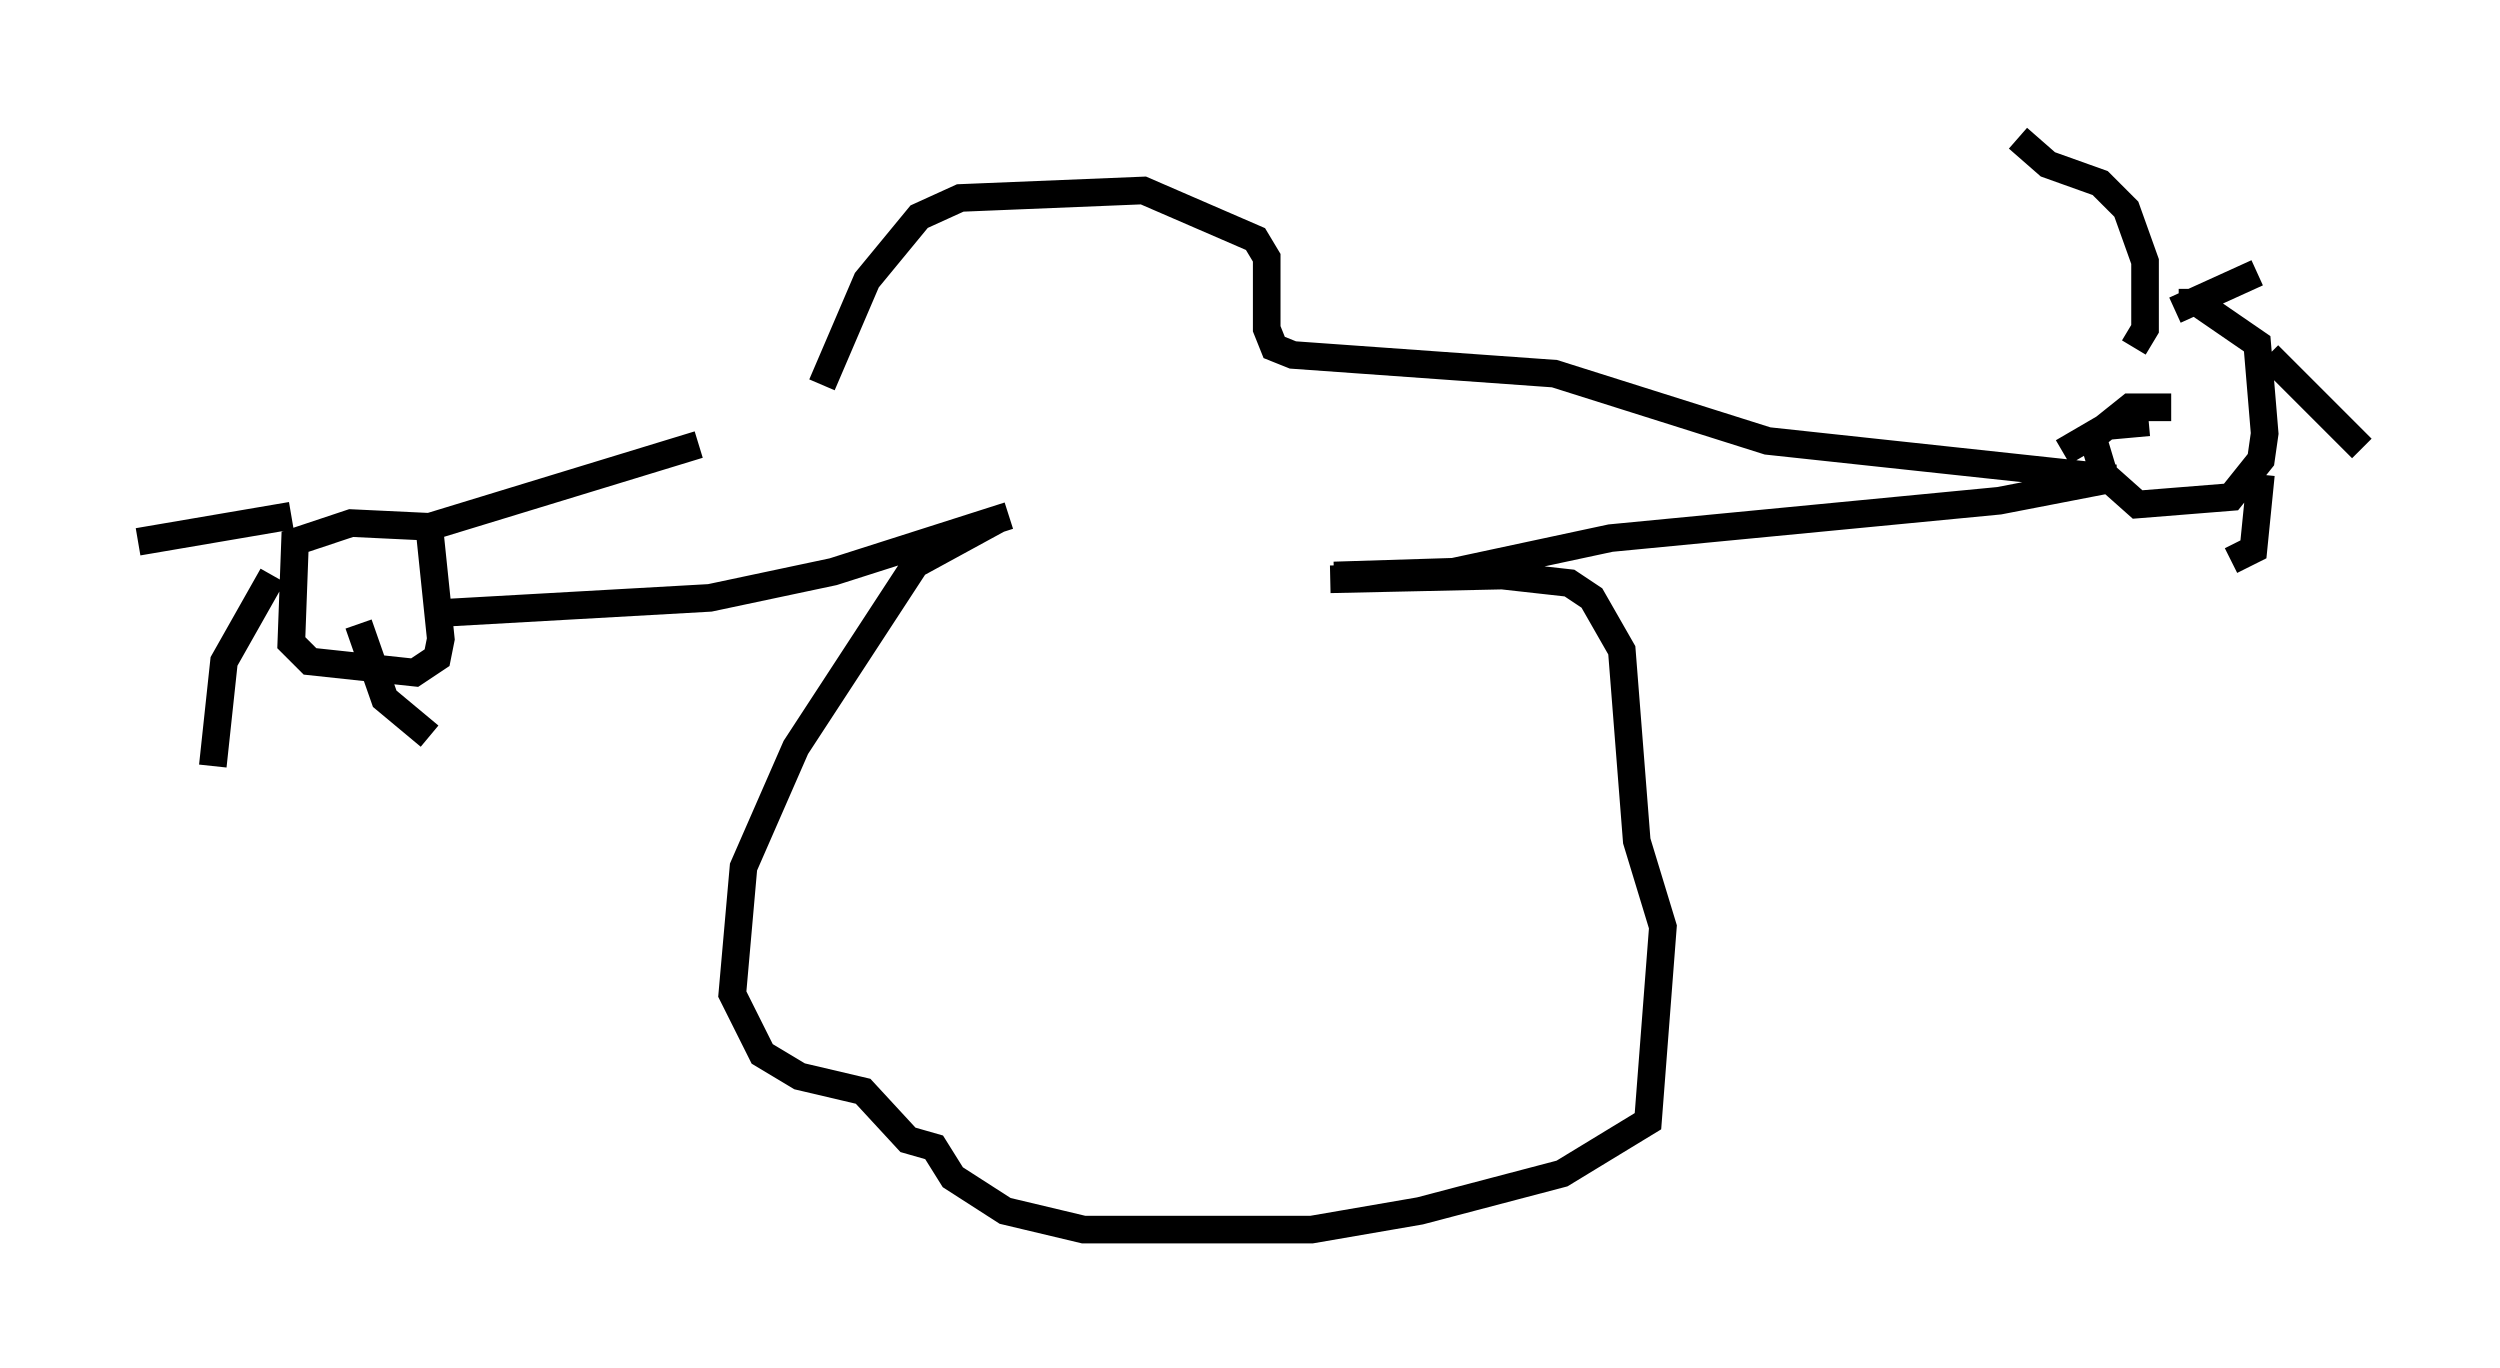 <?xml version="1.0" encoding="utf-8" ?>
<svg baseProfile="full" height="49.512" version="1.1" width="90.513" xmlns="http://www.w3.org/2000/svg" xmlns:ev="http://www.w3.org/2001/xml-events" xmlns:xlink="http://www.w3.org/1999/xlink"><defs /><rect fill="white" height="49.512" width="90.513" x="0" y="0" /><path d="M29.898, 14.202 m-4.601, 1.894 l-9.743, 2.977 -2.842, -0.135 l-2.03, 0.677 -0.135, 3.654 l0.677, 0.677 3.789, 0.406 l0.812, -0.541 0.135, -0.677 l-0.406, -3.924 m-5.007, -0.541 l-5.548, 0.947 m4.871, 1.218 l-1.759, 3.112 -0.406, 3.789 m5.277, -5.142 l0.947, 2.706 1.624, 1.353 m0.541, -4.465 l9.607, -0.541 4.465, -0.947 l6.36, -2.03 m-6.766, -4.736 l1.624, -3.789 1.894, -2.3 l1.488, -0.677 6.631, -0.271 l4.059, 1.759 0.406, 0.677 l0.0, 2.571 0.271, 0.677 l0.677, 0.271 9.472, 0.677 l7.713, 2.436 12.584, 1.353 l-4.195, 0.812 -14.073, 1.353 l-5.683, 1.218 -4.33, 0.135 m30.311, -6.089 l-1.488, 0.0 -1.353, 1.083 l0.406, 1.353 1.218, 1.083 l3.383, -0.271 1.083, -1.353 l0.135, -0.947 -0.271, -3.248 l-2.165, -1.488 -0.677, 0.0 m-0.135, 0.271 l2.977, -1.353 m0.406, 2.977 l3.383, 3.383 m-3.654, 0.947 l-0.271, 2.706 -0.812, 0.406 m-2.977, -5.007 l-1.488, 0.135 -1.624, 0.947 m2.571, -3.789 l0.406, -0.677 0.0, -2.436 l-0.677, -1.894 -0.947, -0.947 l-1.894, -0.677 -1.083, -0.947 m-36.941, 13.802 l-2.977, 1.624 -4.33, 6.631 l-1.894, 4.33 -0.406, 4.601 l1.083, 2.165 1.353, 0.812 l2.3, 0.541 1.624, 1.759 l0.947, 0.271 0.677, 1.083 l1.894, 1.218 2.842, 0.677 l8.254, 0.0 3.924, -0.677 l5.142, -1.353 3.112, -1.894 l0.541, -7.036 -0.947, -3.112 l-0.541, -6.901 -1.083, -1.894 l-0.812, -0.541 -2.436, -0.271 l-6.225, 0.135 " fill="none" stroke="black" stroke-width="1" /></svg>